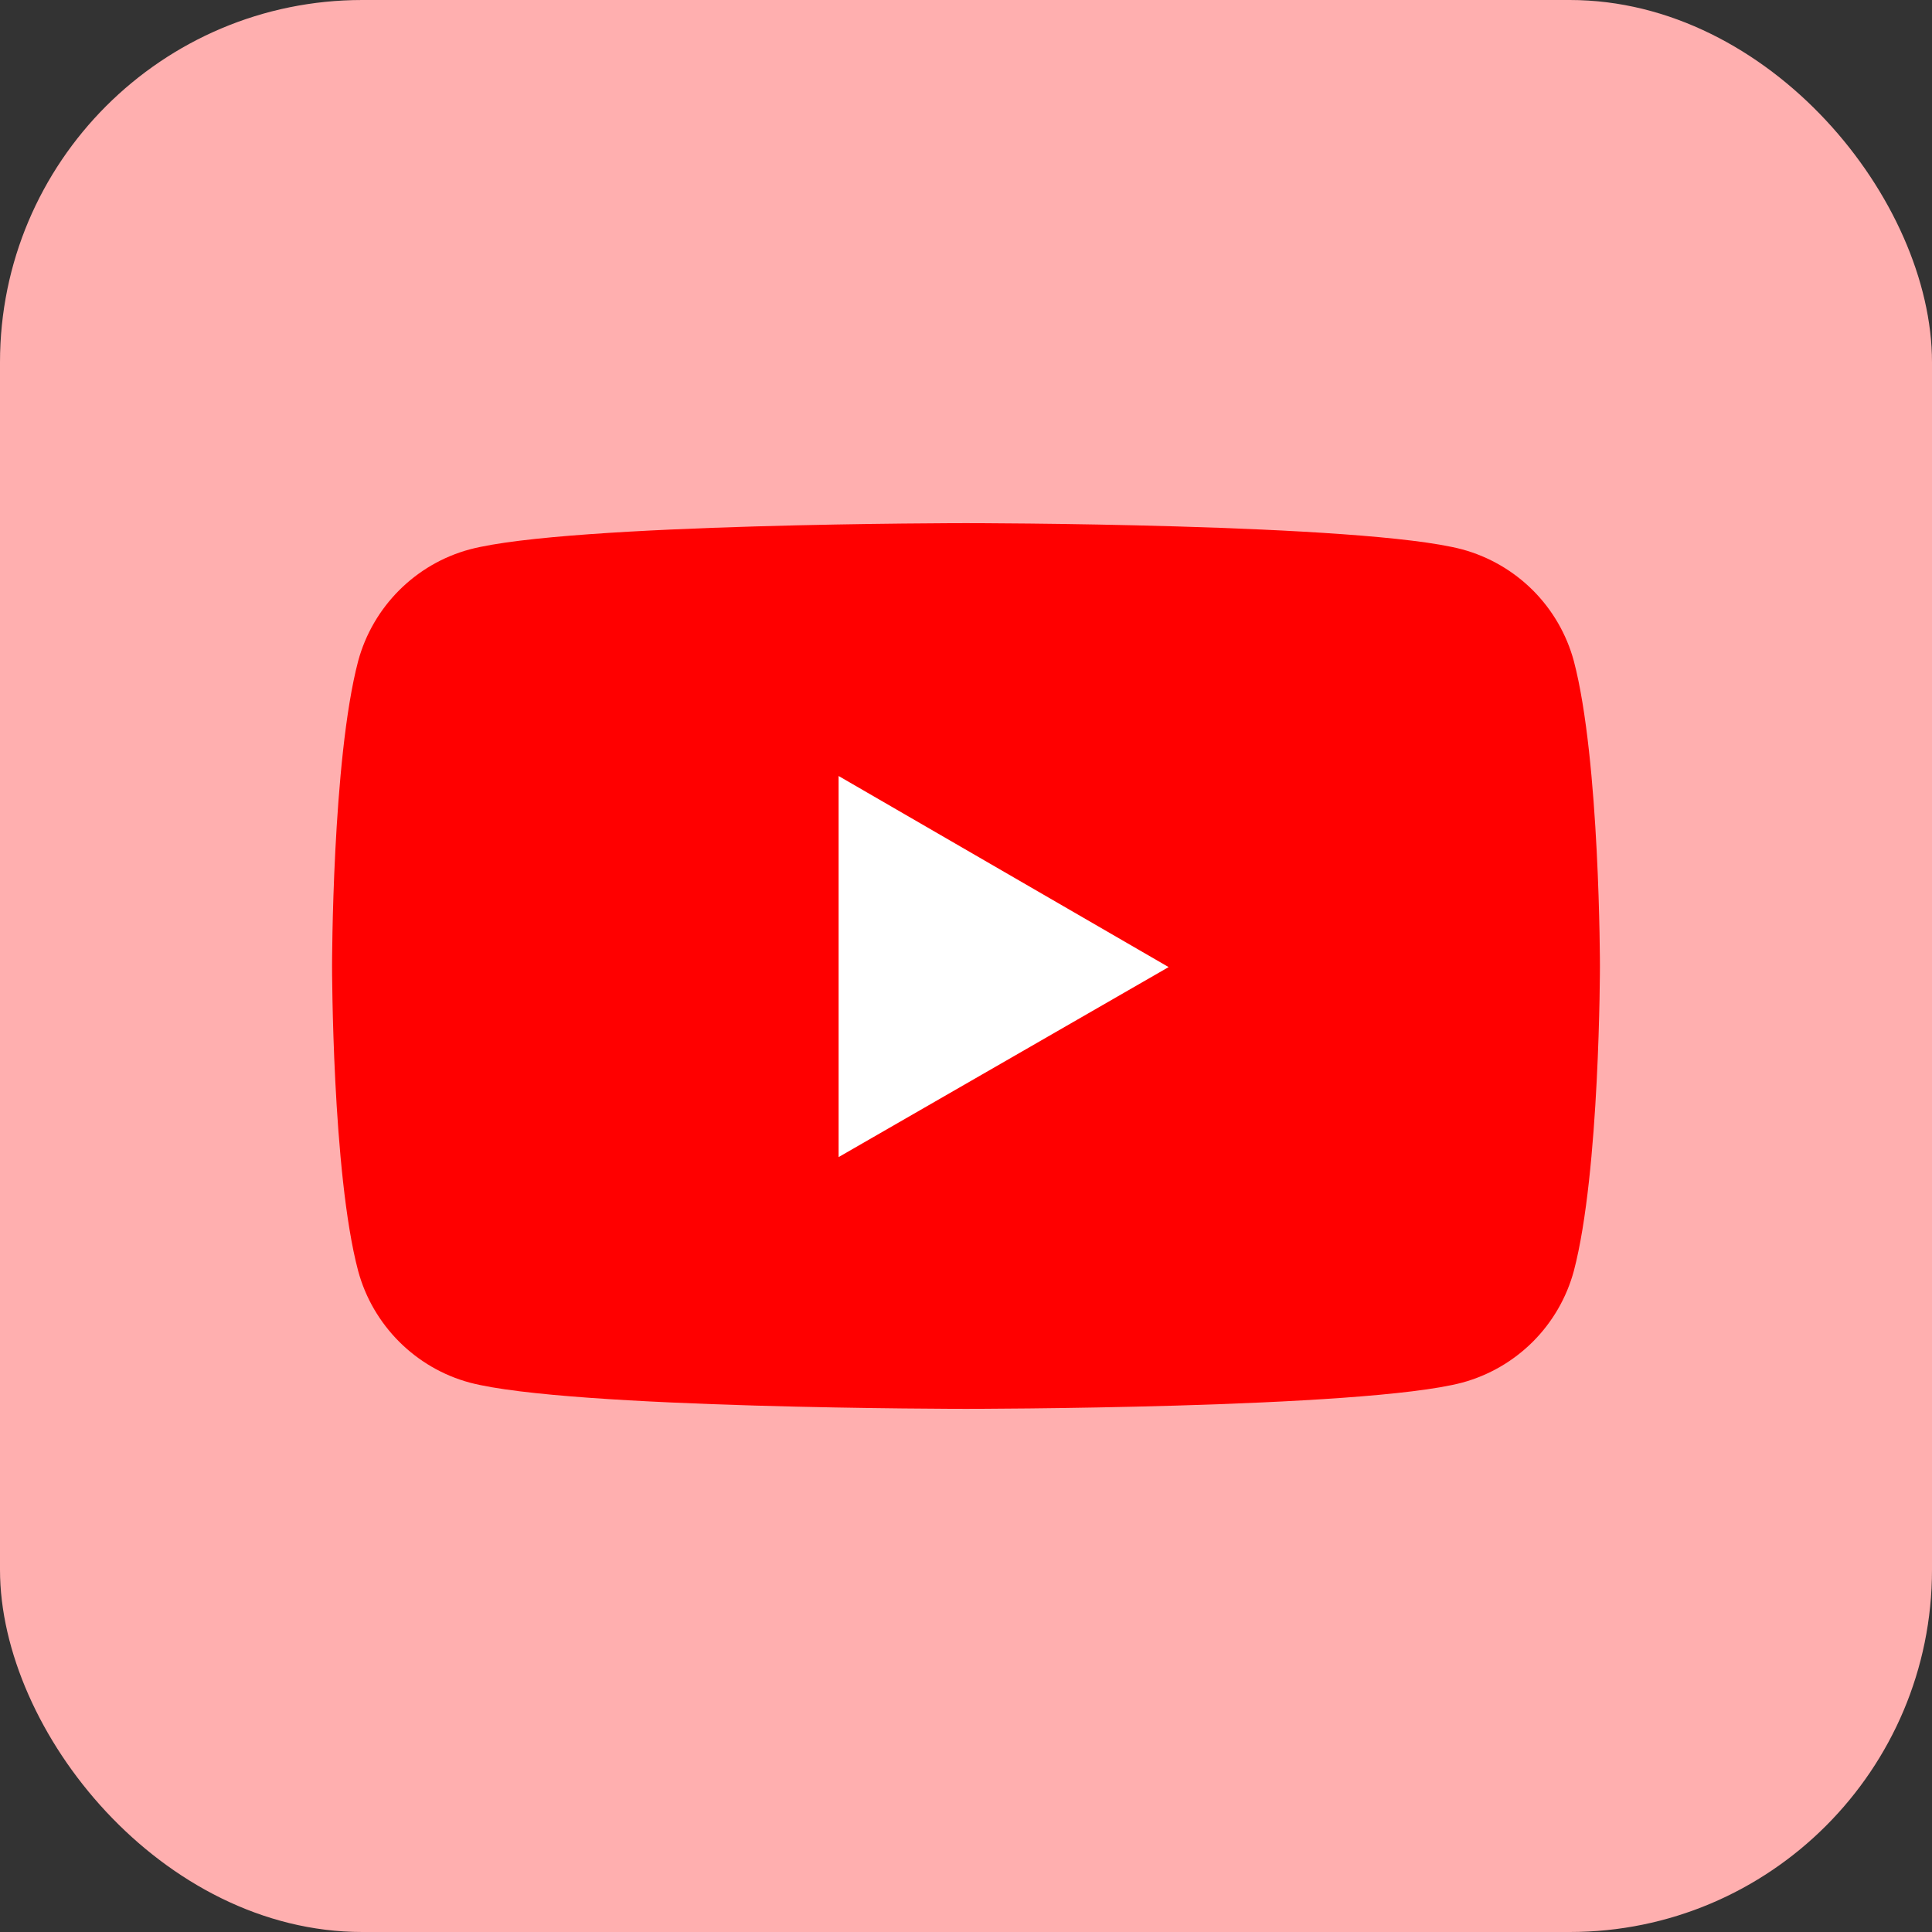 <svg width="32" height="32" viewBox="0 0 32 32" fill="none" xmlns="http://www.w3.org/2000/svg">
<rect x="0" y="0" width="32" height="32" fill="#333333" stroke="none"/>
<rect width="32" height="32" rx="6" fill="#FFAFAF"/>
<path d="M26.068 10.95C25.948 10.506 25.714 10.102 25.389 9.777C25.064 9.453 24.66 9.219 24.217 9.099C22.573 8.665 16 8.665 16 8.665C16 8.665 9.427 8.665 7.783 9.099C6.883 9.34 6.175 10.05 5.932 10.95C5.5 12.592 5.5 16 5.5 16C5.5 16 5.5 19.424 5.932 21.05C6.175 21.951 6.885 22.66 7.783 22.901C9.427 23.335 16 23.335 16 23.335C16 23.335 22.573 23.335 24.217 22.901C24.66 22.781 25.064 22.547 25.389 22.223C25.714 21.898 25.948 21.494 26.068 21.05C26.5 19.408 26.5 16 26.5 16C26.5 16 26.5 12.592 26.068 10.95Z" fill="#FF0000"/>
<path d="M13.89 19.165L19.356 16.018L13.89 12.853V19.165Z" fill="white"/>
</svg>
